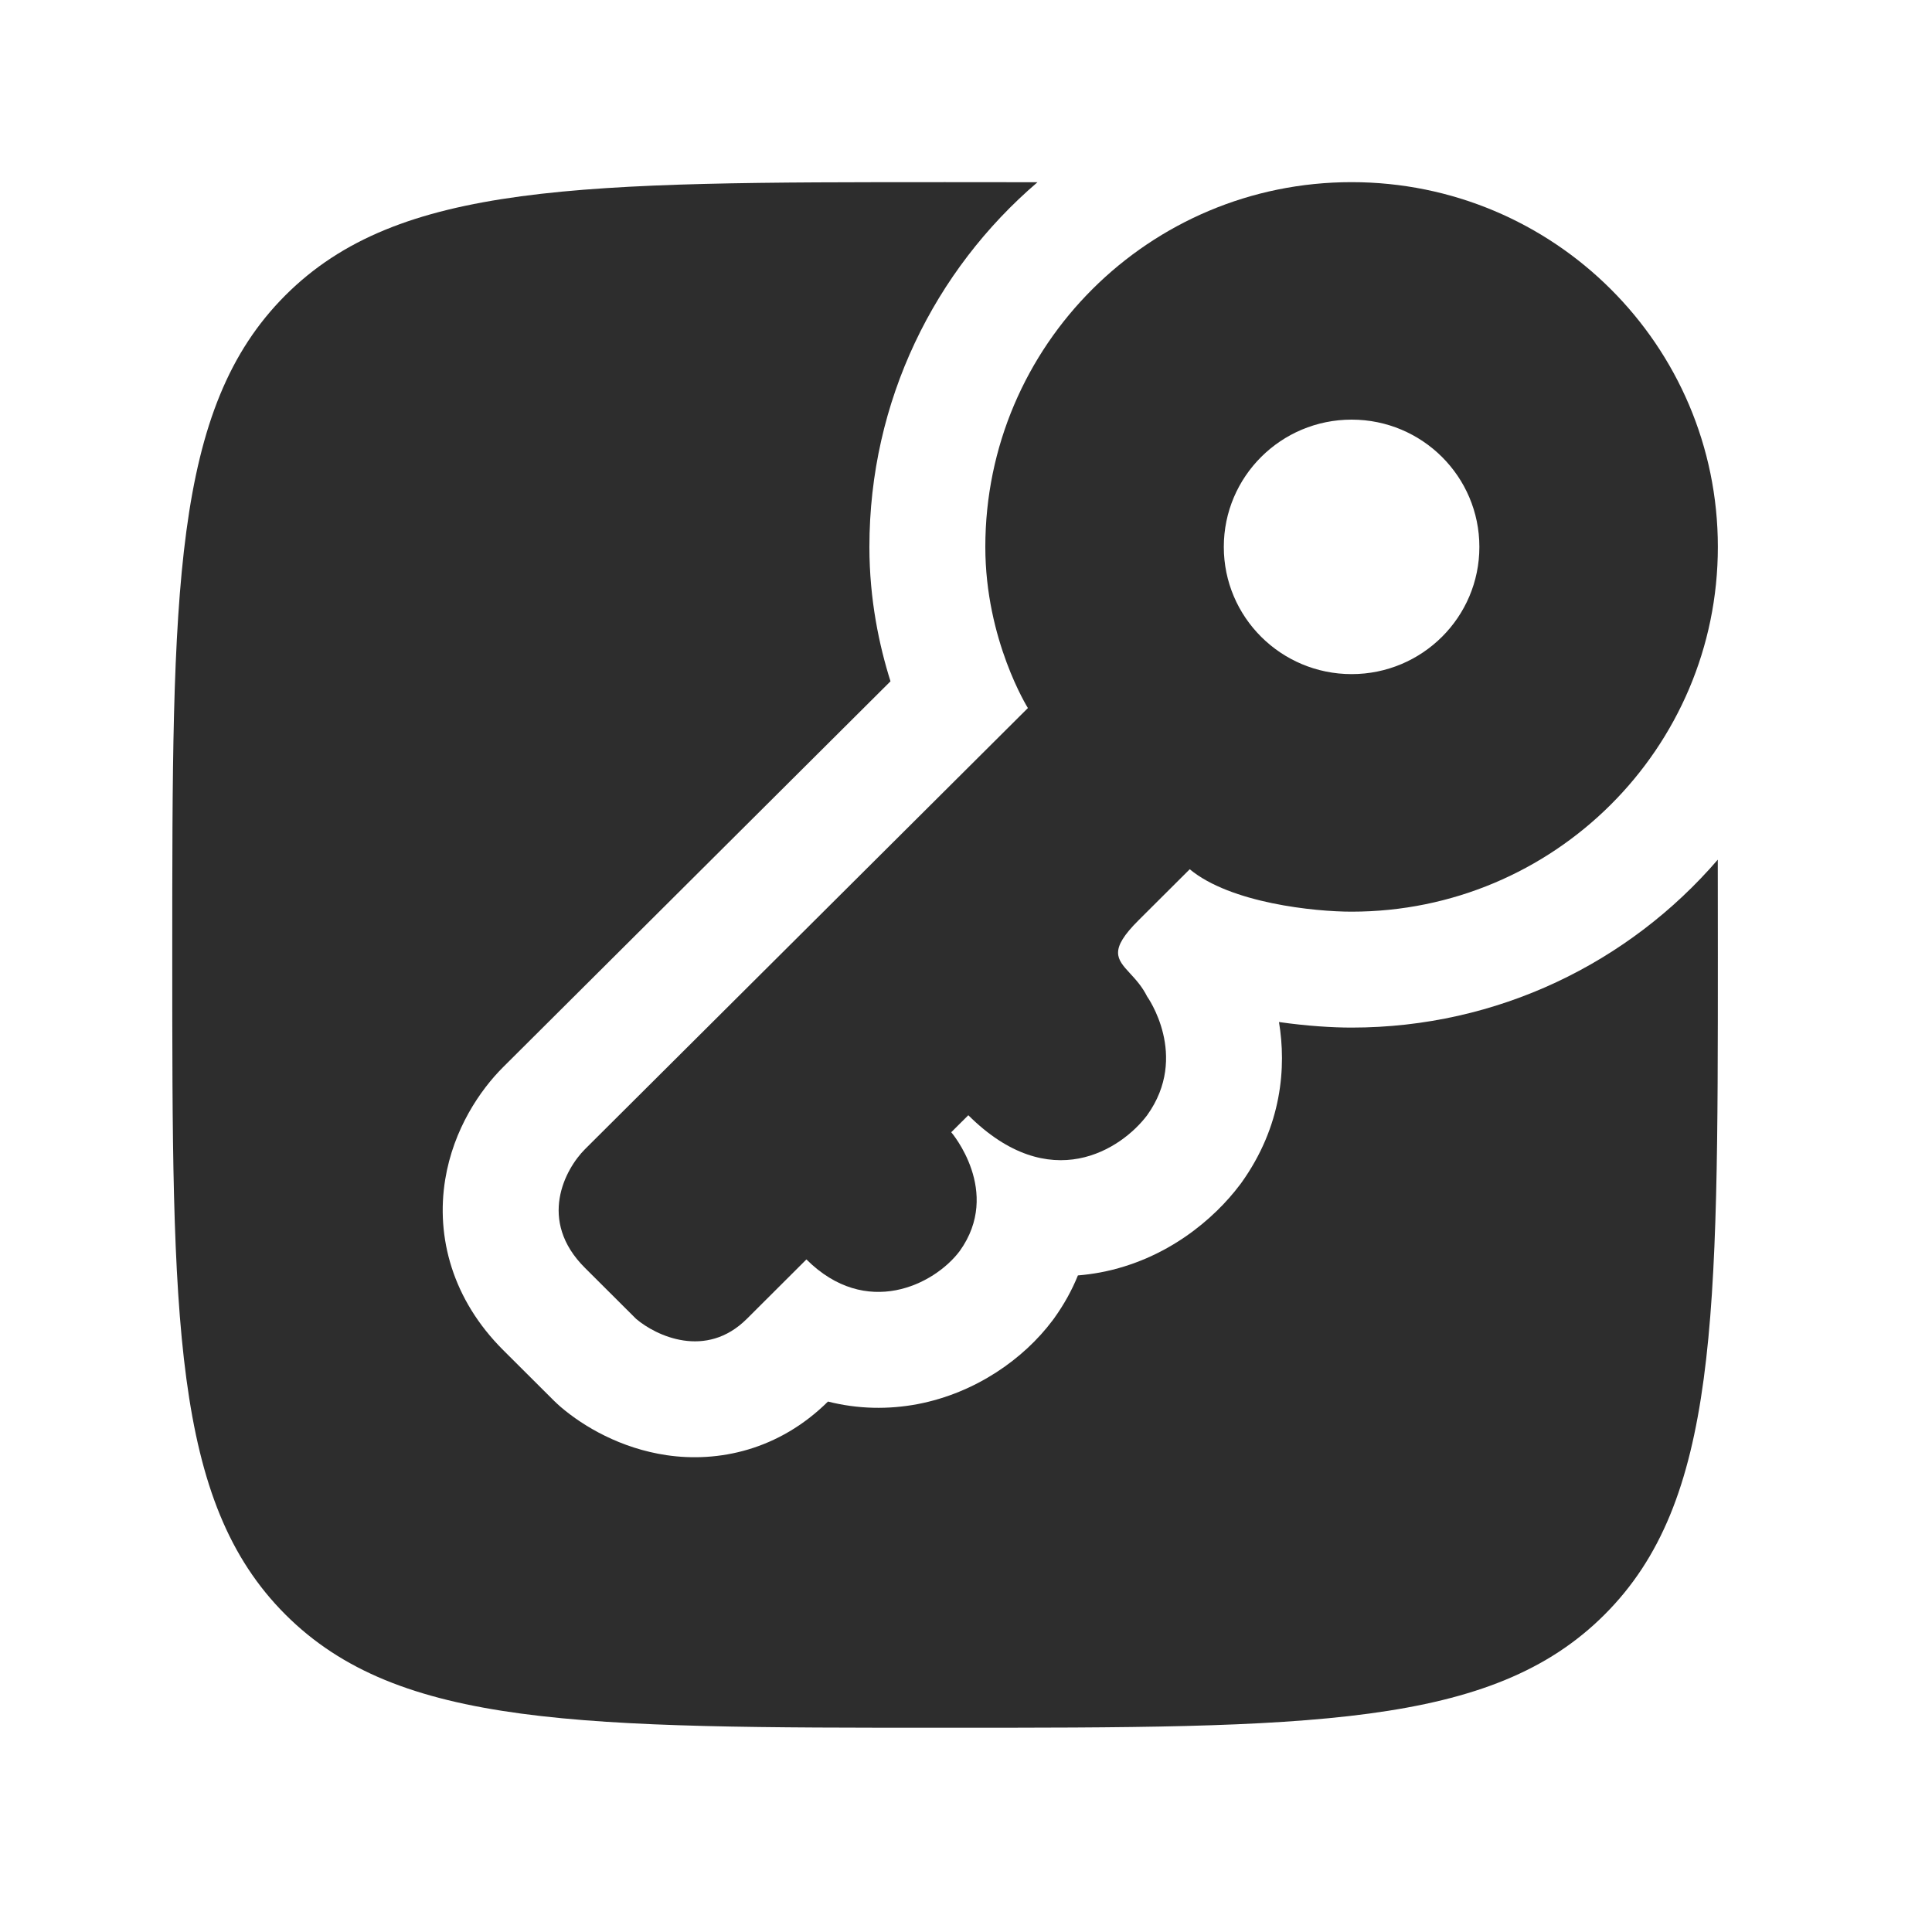 <svg width="25" height="25" viewBox="0 0 25 25" fill="none" xmlns="http://www.w3.org/2000/svg">
<path fill-rule="evenodd" clip-rule="evenodd" d="M22.229 7.077C22.229 9.684 20.107 11.797 17.489 11.797C17.012 11.797 15.924 11.687 15.395 11.248L14.734 11.907C14.345 12.294 14.45 12.408 14.623 12.596C14.695 12.674 14.779 12.765 14.844 12.895C14.844 12.895 15.395 13.663 14.844 14.431C14.514 14.87 13.588 15.485 12.53 14.431L12.309 14.651C12.309 14.651 12.97 15.419 12.419 16.188C12.089 16.627 11.207 17.066 10.435 16.297L9.664 17.066C9.135 17.593 8.488 17.285 8.231 17.066L7.57 16.407C6.952 15.793 7.313 15.127 7.57 14.87L13.301 9.162C13.301 9.162 12.75 8.284 12.75 7.077C12.75 4.47 14.872 2.357 17.489 2.357C20.107 2.357 22.229 4.47 22.229 7.077ZM19.143 7.077C19.143 7.986 18.403 8.723 17.49 8.723C16.576 8.723 15.836 7.986 15.836 7.077C15.836 6.167 16.576 5.43 17.49 5.43C18.403 5.43 19.143 6.167 19.143 7.077Z" fill="#2D2D2D"/>
<path d="M13.425 2.358C12.094 3.497 11.25 5.187 11.25 7.077C11.25 7.758 11.377 8.354 11.523 8.816L6.511 13.808C6.213 14.105 5.868 14.609 5.761 15.262C5.639 16.01 5.856 16.817 6.511 17.47L7.172 18.129C7.2 18.156 7.228 18.182 7.257 18.207C7.552 18.459 8.031 18.742 8.626 18.83C9.293 18.928 10.076 18.767 10.714 18.136C11.1 18.234 11.495 18.241 11.875 18.169C12.629 18.024 13.248 17.581 13.617 17.09C13.624 17.081 13.631 17.071 13.638 17.062C13.771 16.877 13.873 16.69 13.948 16.504C14.045 16.496 14.142 16.483 14.239 16.465C15.101 16.301 15.714 15.769 16.042 15.334C16.049 15.324 16.056 15.315 16.063 15.306C16.591 14.569 16.646 13.804 16.55 13.225C16.913 13.277 17.246 13.297 17.489 13.297C19.383 13.297 21.082 12.455 22.228 11.124C22.229 11.516 22.229 11.927 22.229 12.357C22.229 17.071 22.229 19.428 20.764 20.892C19.3 22.357 16.943 22.357 12.229 22.357C7.515 22.357 5.158 22.357 3.693 20.892C2.229 19.428 2.229 17.071 2.229 12.357C2.229 7.643 2.229 5.286 3.693 3.821C5.158 2.357 7.515 2.357 12.229 2.357C12.646 2.357 13.044 2.357 13.425 2.358Z" fill="#2D2D2D"/>
</svg>
